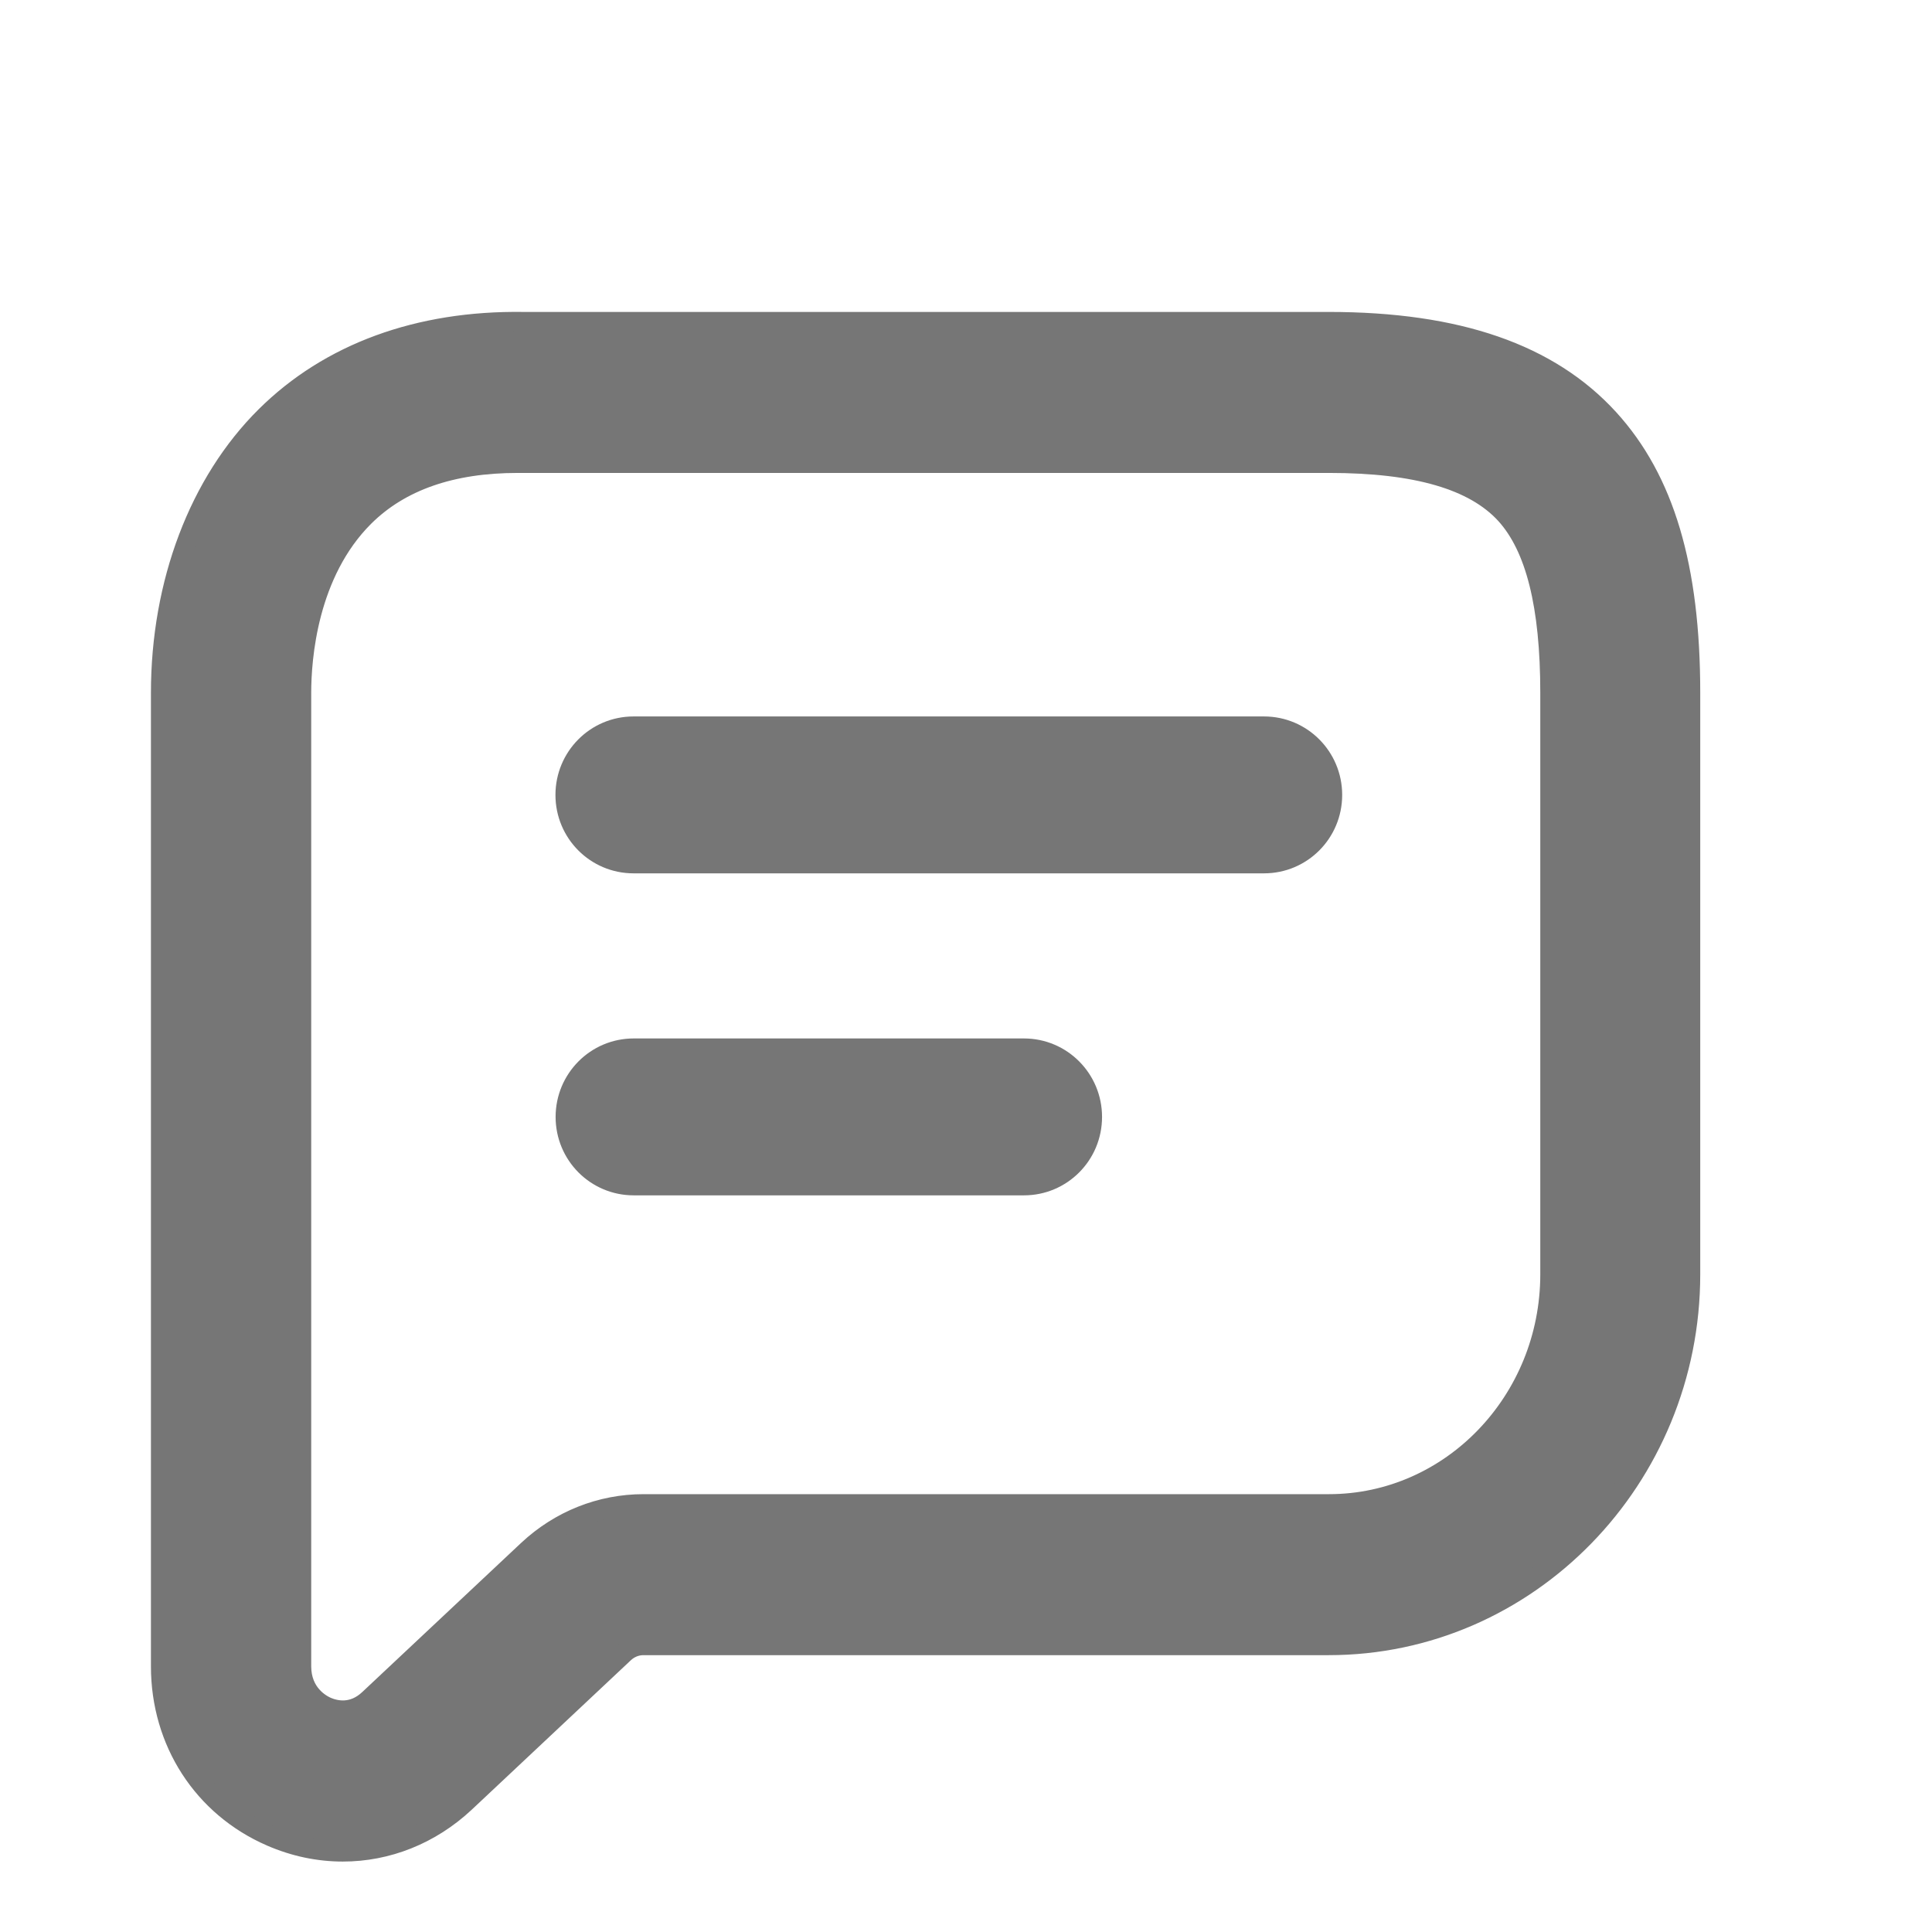 <svg width="24" height="24" viewBox="0 0 24 24" fill="none" xmlns="http://www.w3.org/2000/svg">
<path d="M4.259 23C3.959 23 3.658 22.938 3.366 22.811C2.522 22.444 2 21.635 2 20.7V8.607C2 7.244 2.474 5.993 3.302 5.172C4.091 4.389 5.197 3.981 6.503 4H16.507C18.108 4 19.246 4.395 19.985 5.205C20.675 5.963 20.996 7.044 20.996 8.607V15.829C20.996 18.37 18.981 20.436 16.505 20.436H7.992C7.903 20.436 7.816 20.471 7.749 20.535L5.774 22.39C5.346 22.79 4.809 23 4.259 23ZM6.431 5.75C5.607 5.75 4.971 5.973 4.524 6.416C3.818 7.118 3.741 8.181 3.741 8.607V20.698C3.741 21.041 3.985 21.173 4.06 21.206C4.168 21.252 4.381 21.303 4.586 21.11L6.561 19.256C6.954 18.889 7.462 18.686 7.994 18.686H16.509C18.025 18.686 19.259 17.405 19.259 15.829V8.607C19.259 7.524 19.077 6.797 18.704 6.387C18.313 5.96 17.596 5.75 16.511 5.75H6.491C6.472 5.75 6.451 5.75 6.431 5.75Z" fill="#767676" stroke="#767676" stroke-width="0.25"/>
<path d="M15.702 10.749H7.87C7.389 10.749 7 10.359 7 9.875C7 9.391 7.389 9 7.87 9H15.702C16.184 9 16.573 9.391 16.573 9.875C16.573 10.359 16.184 10.749 15.702 10.749Z" fill="#767676" stroke="#767676" stroke-width="0.2"/>
<path d="M12.72 14.749H7.872C7.391 14.749 7.002 14.359 7.002 13.875C7.002 13.391 7.391 13 7.872 13H12.72C13.201 13 13.59 13.391 13.59 13.875C13.59 14.359 13.201 14.749 12.72 14.749Z" fill="#767676" stroke="#767676" stroke-width="0.2"/>
</svg>
